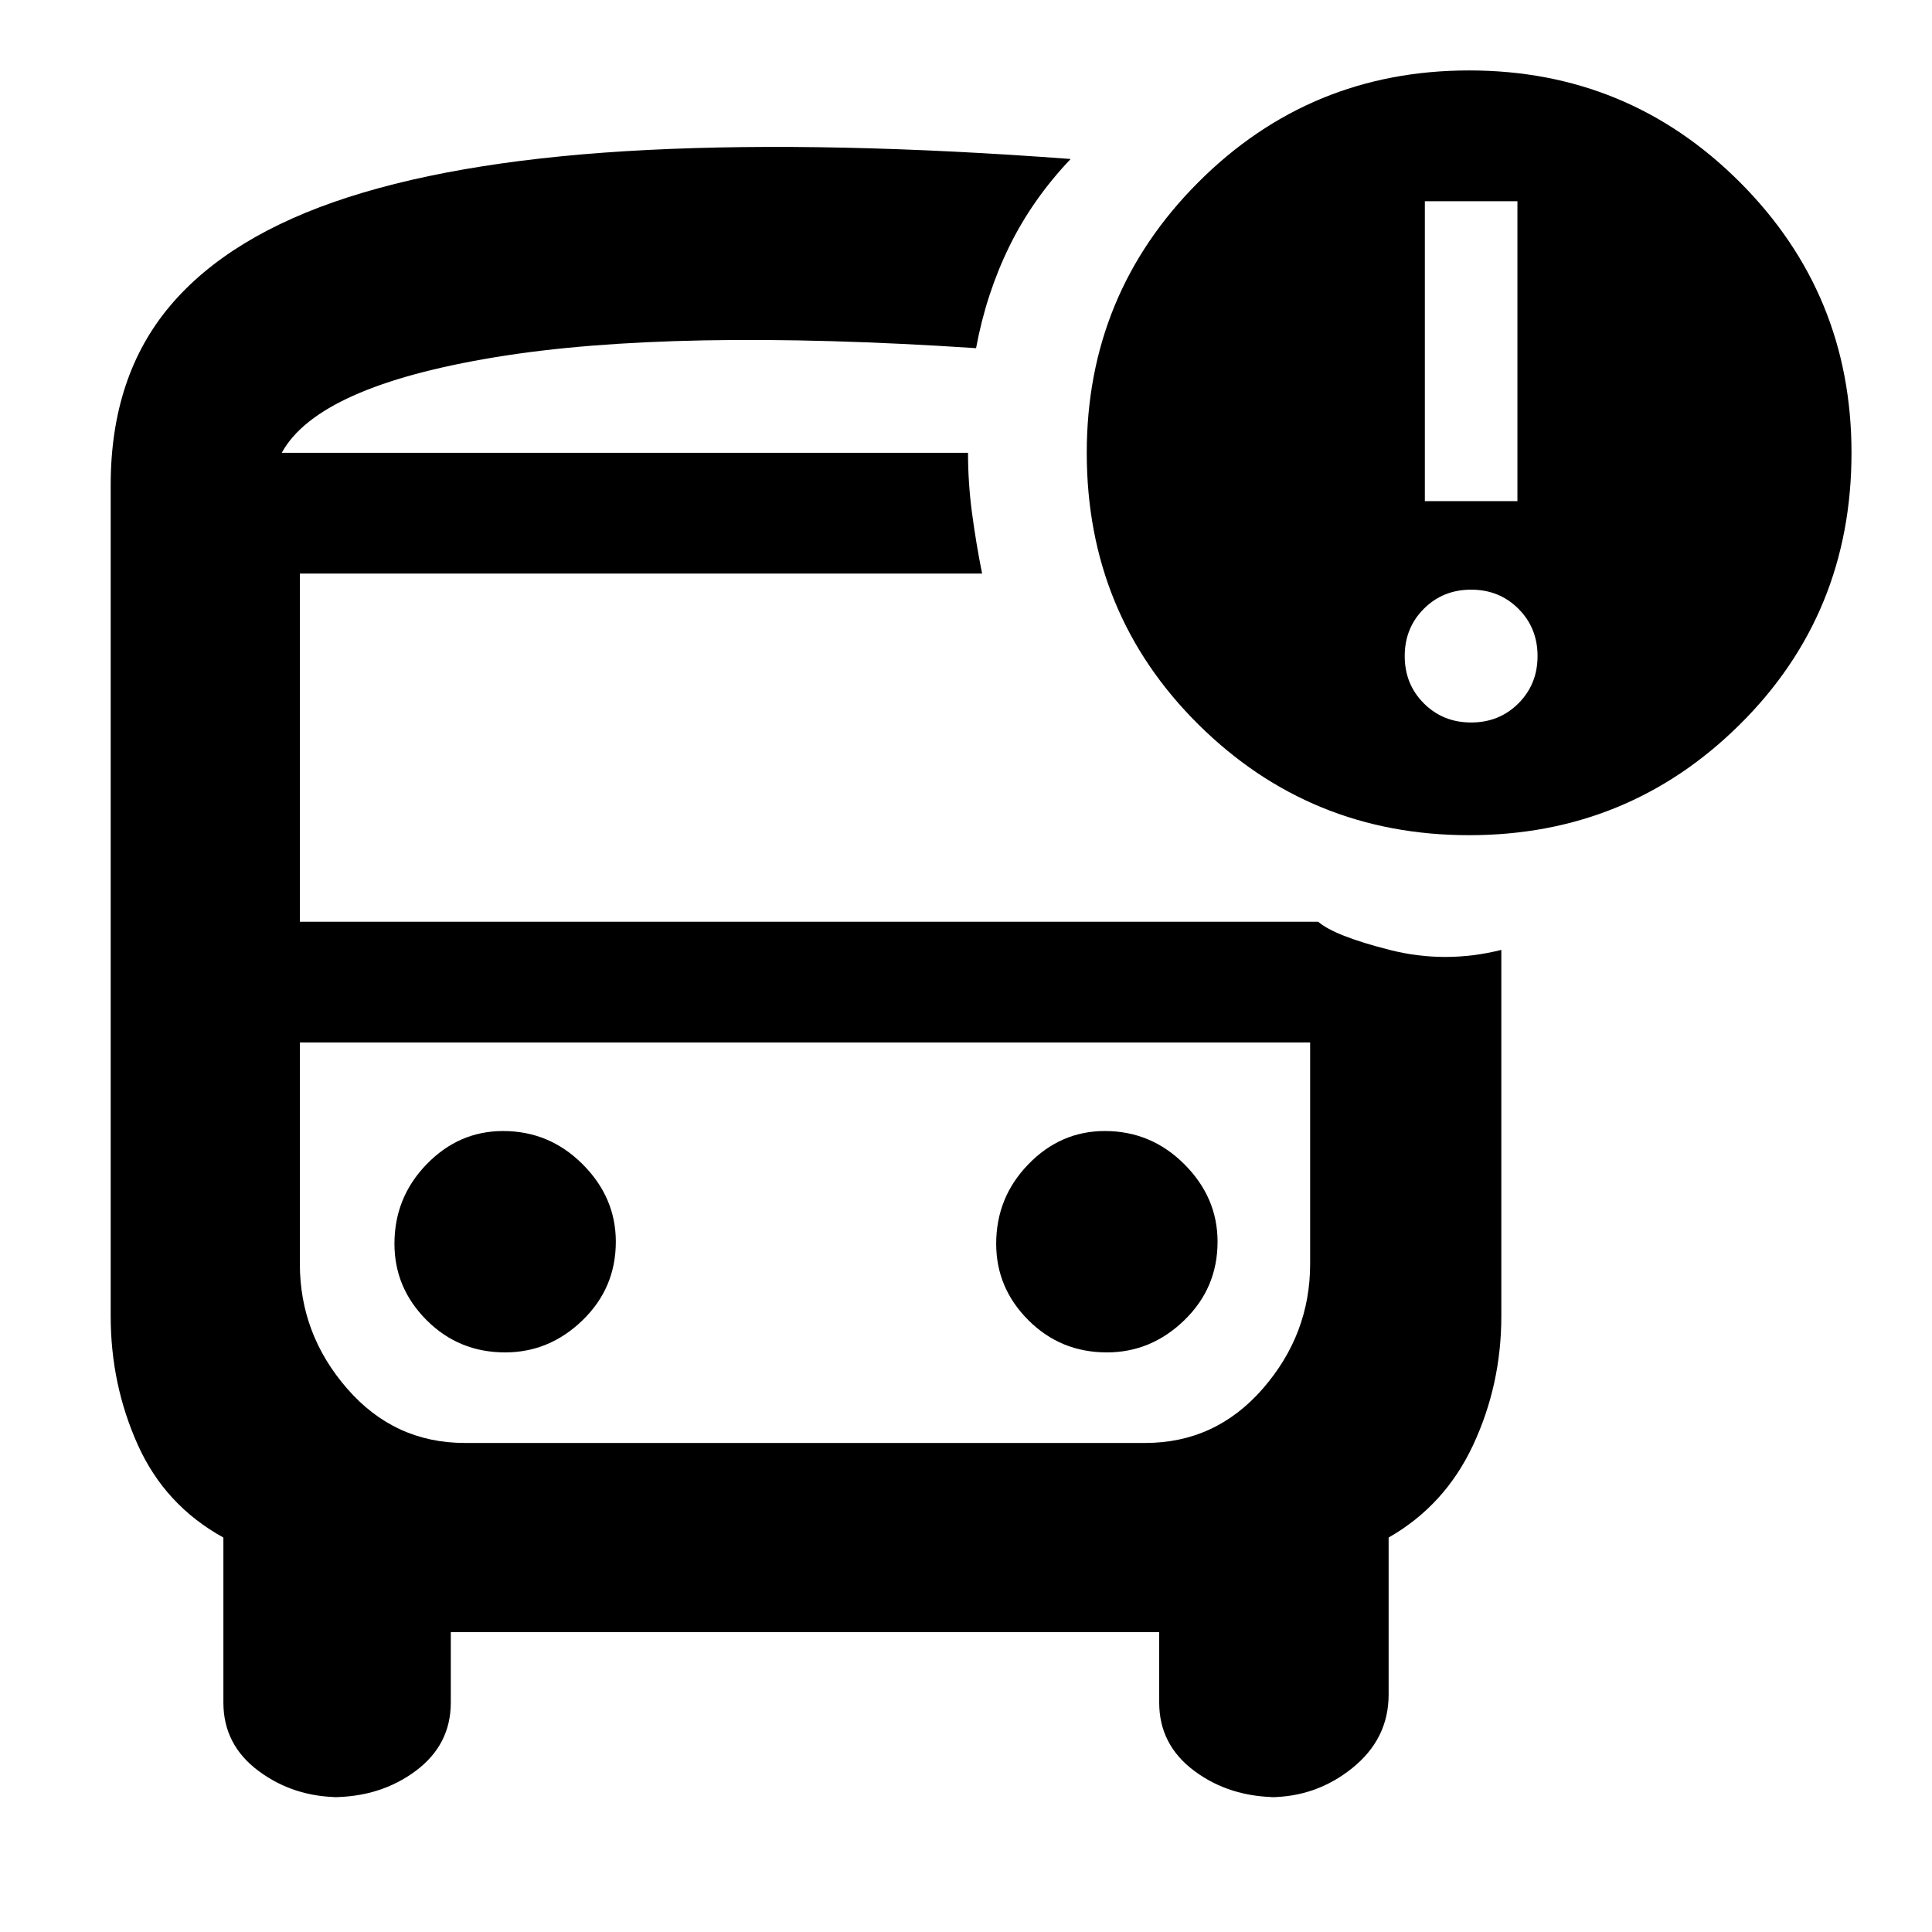 <svg xmlns="http://www.w3.org/2000/svg" height="48" width="48"><path d="M12.55 33.6Q13.65 33.6 14.475 32.8Q15.3 32 15.3 30.85Q15.3 29.75 14.475 28.925Q13.65 28.1 12.5 28.1Q11.4 28.1 10.6 28.925Q9.8 29.75 9.8 30.9Q9.8 32 10.6 32.8Q11.4 33.6 12.55 33.6ZM27.5 33.6Q28.6 33.6 29.425 32.8Q30.25 32 30.25 30.85Q30.25 29.75 29.425 28.925Q28.6 28.1 27.45 28.1Q26.35 28.1 25.55 28.925Q24.75 29.75 24.75 30.9Q24.75 32 25.55 32.8Q26.35 33.6 27.5 33.6ZM8.45 44.65Q7.3 44.65 6.425 44Q5.55 43.35 5.55 42.3V38.2Q4.1 37.4 3.425 35.9Q2.75 34.4 2.75 32.7V12.05Q2.75 9.35 4.225 7.6Q5.7 5.85 8.65 4.9Q11.6 3.95 16.1 3.725Q20.6 3.5 26.6 3.95Q25.65 4.95 25.075 6.125Q24.5 7.3 24.25 8.65Q16.7 8.15 12.3 8.875Q7.9 9.6 7 11.25H24.05Q24.05 12 24.15 12.75Q24.25 13.5 24.4 14.25H7.45V22.9H32.75Q33.15 23.25 34.525 23.6Q35.9 23.95 37.3 23.6V32.7Q37.3 34.4 36.6 35.9Q35.9 37.4 34.5 38.2V42.1Q34.5 43.2 33.6 43.925Q32.7 44.65 31.55 44.65H31.75Q30.55 44.65 29.675 44Q28.8 43.35 28.8 42.3V40.55H11.2V42.3Q11.2 43.35 10.325 44Q9.45 44.65 8.25 44.65ZM28.45 25.9H11.55Q9.8 25.9 8.625 25.9Q7.45 25.9 7.45 25.9H32.55Q32.55 25.9 31.375 25.9Q30.2 25.9 28.45 25.9ZM36.5 20.75Q32.55 20.75 29.775 18Q27 15.25 27 11.25Q27 7.3 29.775 4.525Q32.55 1.75 36.5 1.75Q40.45 1.75 43.225 4.525Q46 7.3 46 11.25Q46 15.25 43.225 18Q40.45 20.75 36.5 20.75ZM35.4 12.45H37.7V5H35.4ZM36.55 17.95Q37.25 17.95 37.725 17.475Q38.2 17 38.2 16.3Q38.2 15.6 37.725 15.125Q37.25 14.65 36.55 14.65Q35.85 14.65 35.375 15.125Q34.9 15.6 34.9 16.3Q34.9 17 35.375 17.475Q35.85 17.95 36.55 17.95ZM11.55 35.85H28.45Q30.2 35.85 31.375 34.5Q32.55 33.15 32.55 31.4V25.9H7.45V31.4Q7.45 33.15 8.625 34.5Q9.8 35.85 11.55 35.85ZM24.05 11.25Q24.05 11.25 24.05 11.25Q24.05 11.25 24.05 11.25H7Q7.9 11.25 12.275 11.25Q16.65 11.25 24.05 11.25Z"/></svg>
